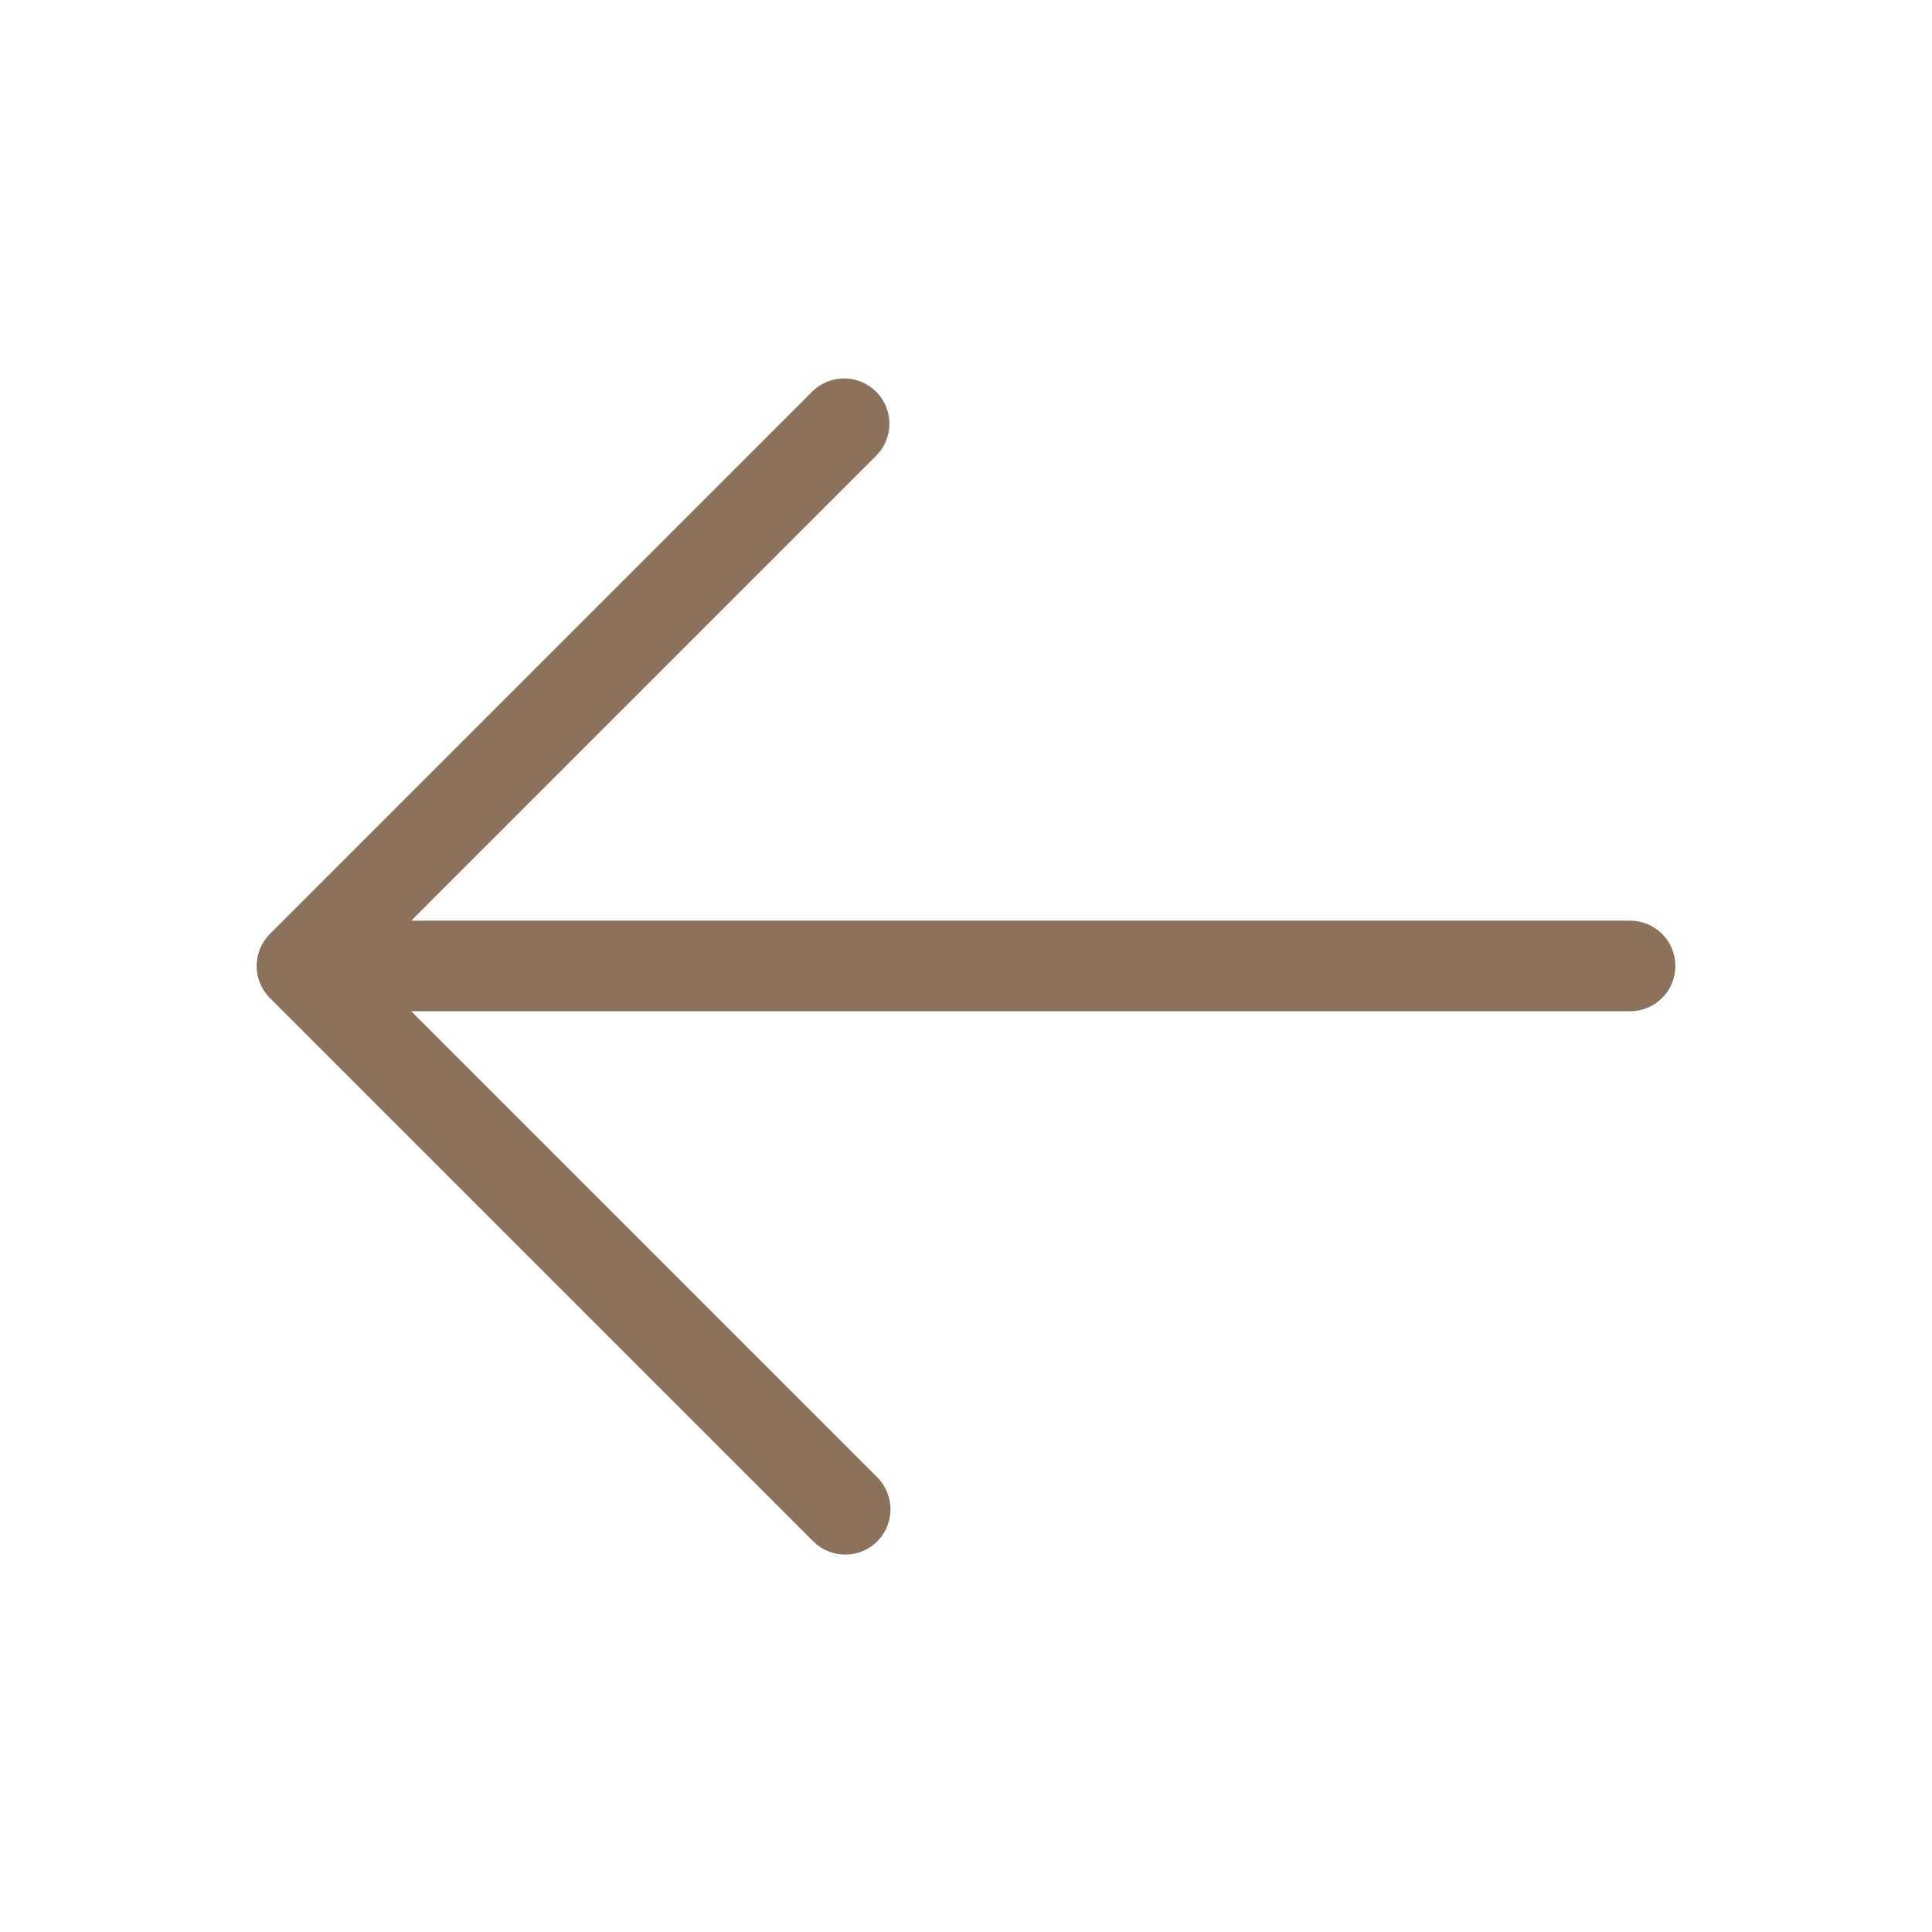 <svg width="24" height="24" viewBox="0 0 24 24" fill="none" xmlns="http://www.w3.org/2000/svg">
<path d="M10.898 19.147C11.003 19.042 11.062 18.899 11.062 18.75C11.062 18.601 11.003 18.458 10.898 18.352L5.108 12.562H20.25C20.399 12.562 20.542 12.503 20.648 12.397C20.753 12.292 20.812 12.149 20.812 12C20.812 11.851 20.753 11.707 20.648 11.602C20.542 11.496 20.399 11.437 20.25 11.437H5.108L10.898 5.647C10.997 5.541 11.051 5.399 11.048 5.254C11.046 5.108 10.987 4.969 10.884 4.866C10.781 4.763 10.642 4.704 10.496 4.701C10.35 4.699 10.209 4.753 10.102 4.852L3.352 11.602C3.247 11.708 3.188 11.851 3.188 12C3.188 12.149 3.247 12.292 3.352 12.397L10.102 19.147C10.208 19.253 10.351 19.312 10.5 19.312C10.649 19.312 10.792 19.253 10.898 19.147Z" fill="#8C725B"/>
</svg>
